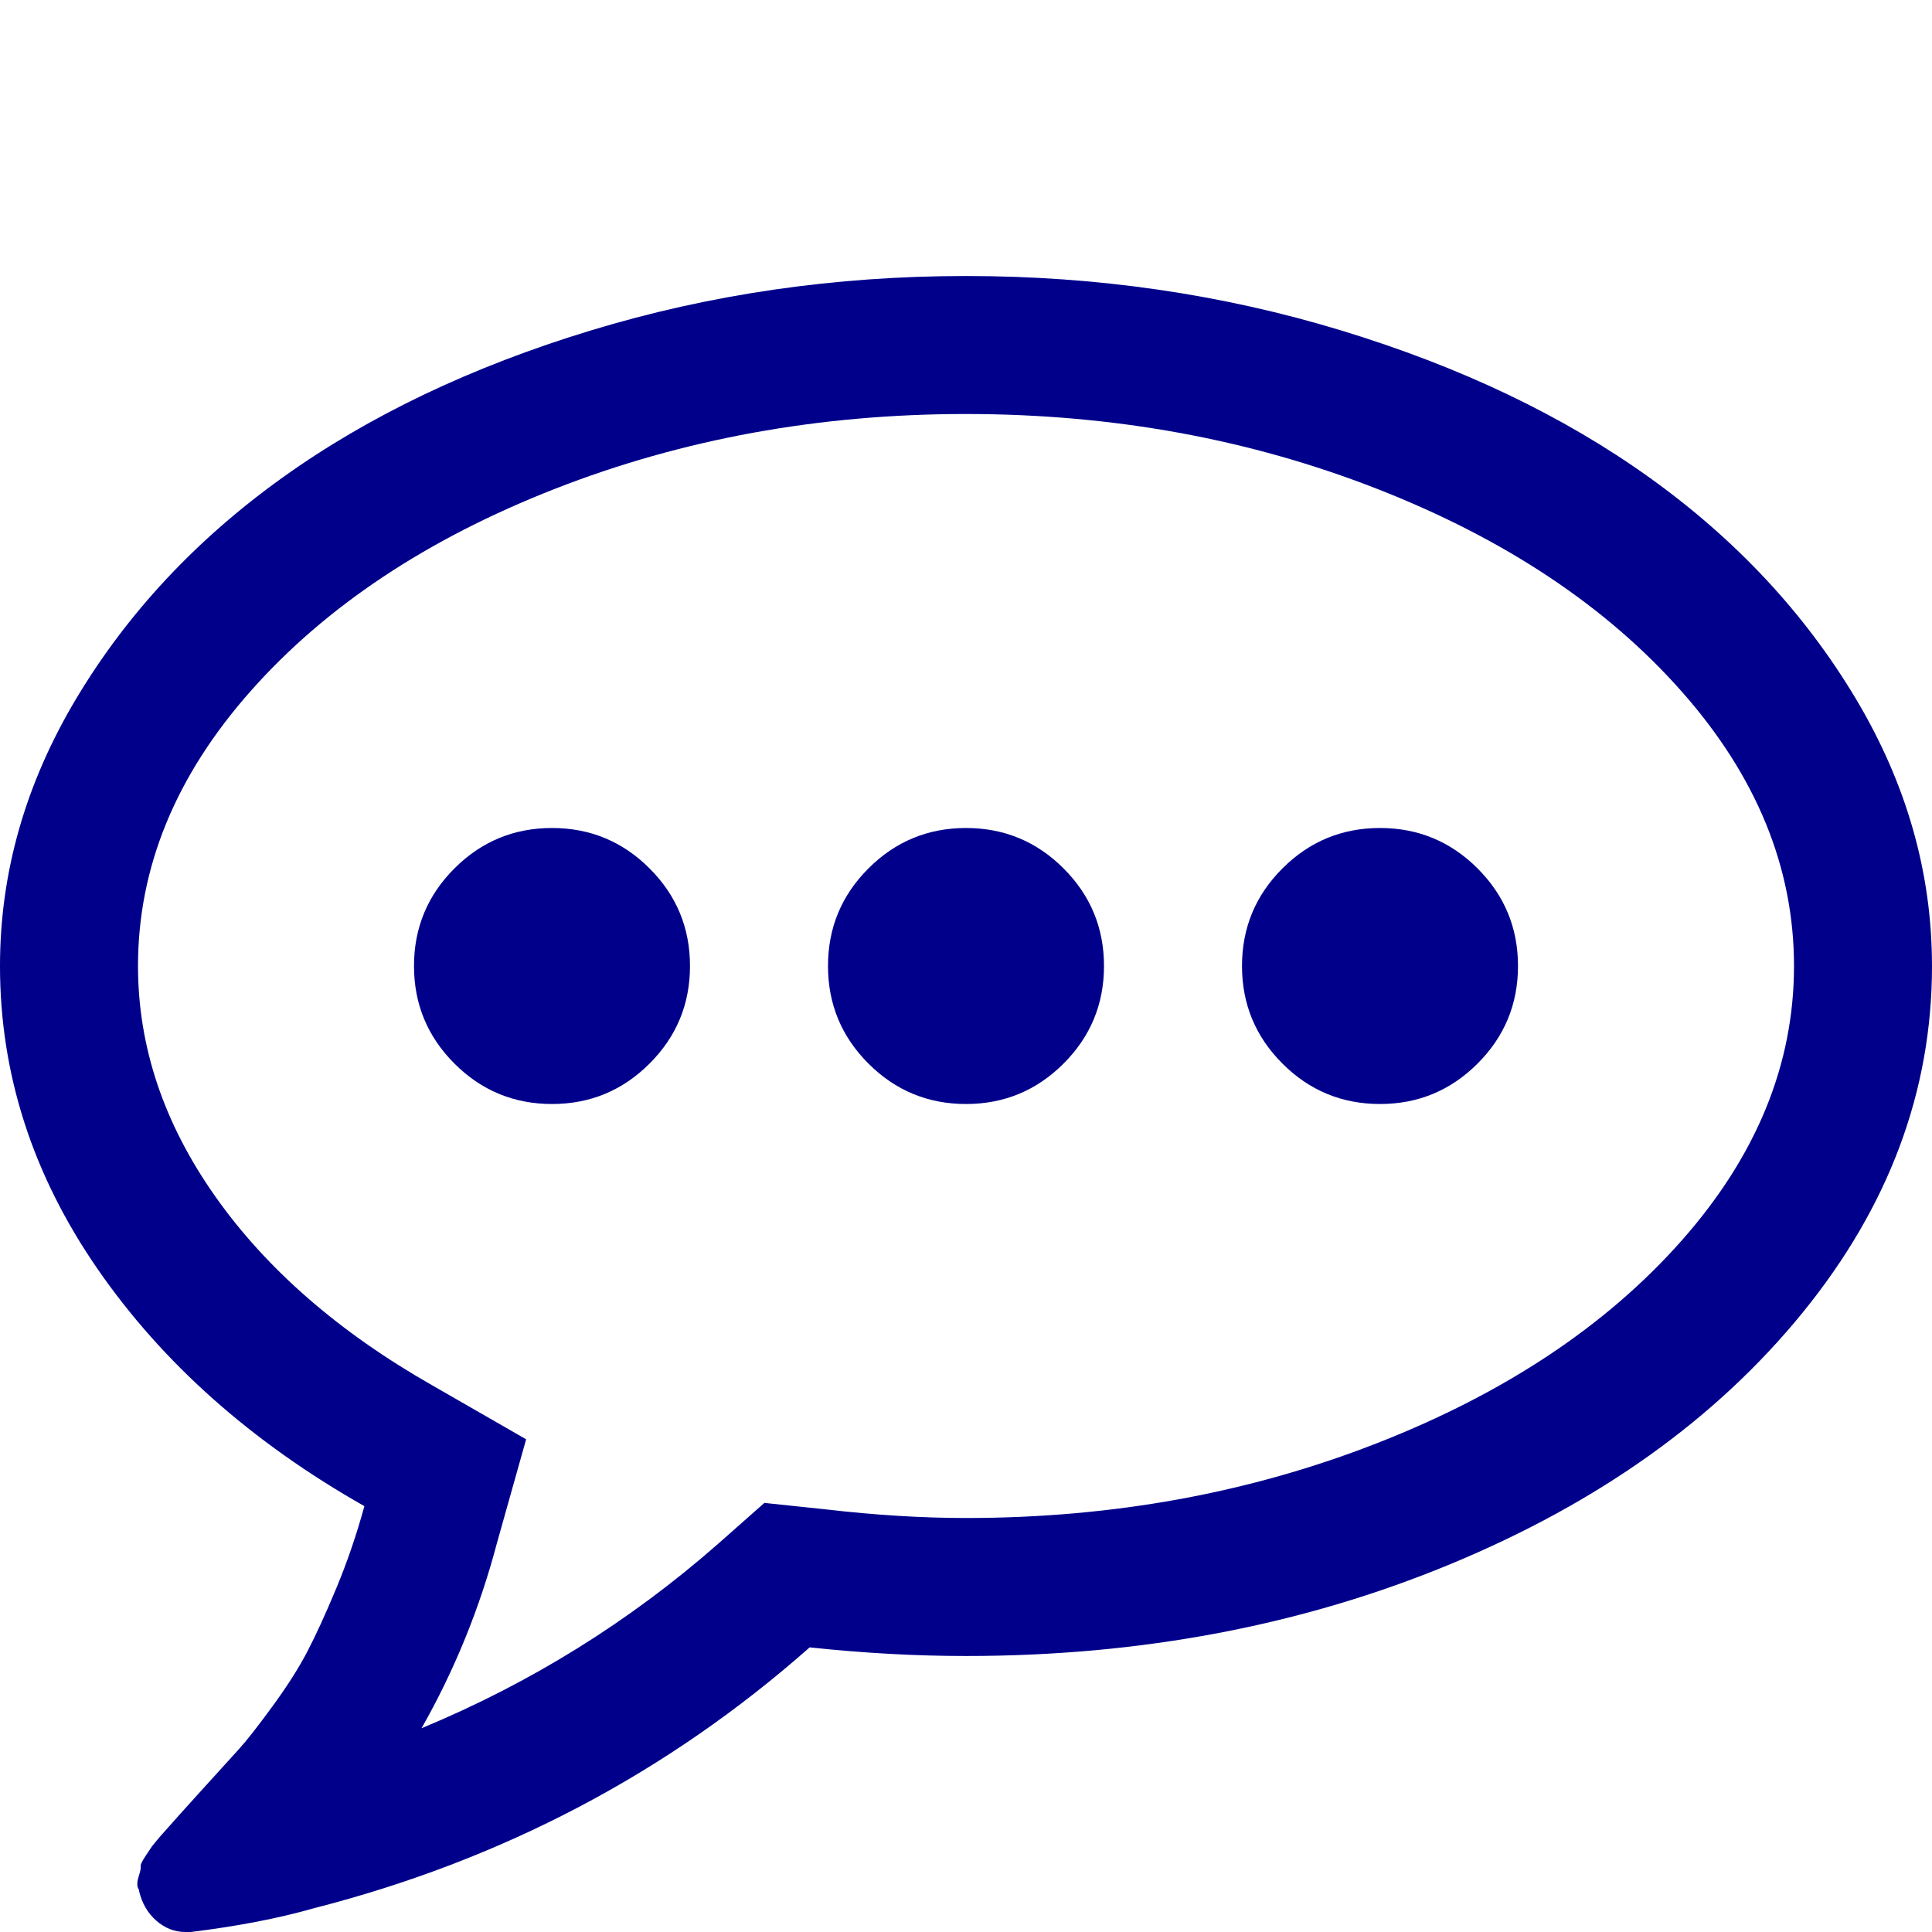 <svg width="1792" height="1792" viewBox="0 0 1792 1792" xmlns="http://www.w3.org/2000/svg"><path d="M640 896q0 53-37.5 90.5t-90.5 37.5-90.5-37.5-37.5-90.5 37.5-90.5 90.5-37.5 90.5 37.5 37.5 90.5zm384 0q0 53-37.5 90.5t-90.5 37.5-90.5-37.5-37.5-90.5 37.5-90.5 90.5-37.5 90.5 37.5 37.5 90.5zm384 0q0 53-37.5 90.5t-90.5 37.5-90.5-37.5-37.5-90.5 37.5-90.5 90.5-37.5 90.5 37.5 37.5 90.5zm-512-512q-204 0-381.5 69.5t-282 187.5-104.5 255q0 112 71.5 213.5t201.5 175.5l87 50-27 96q-24 91-70 172 152-63 275-171l43-38 57 6q69 8 130 8 204 0 381.5-69.5t282-187.5 104.5-255-104.5-255-282-187.5-381.5-69.5zm896 512q0 174-120 321.5t-326 233-450 85.5q-70 0-145-8-198 175-460 242-49 14-114 22h-5q-15 0-27-10.5t-16-27.5v-1q-3-4-.5-12t2-10 4.5-9.5l6-9 7-8.5 8-9q7-8 31-34.5t34.5-38 31-39.5 32.5-51 27-59 26-76q-157-89-247.5-220t-90.5-281q0-130 71-248.5t191-204.5 286-136.5 348-50.5 348 50.5 286 136.5 191 204.5 71 248.5z" fill="#00008b"/></svg>